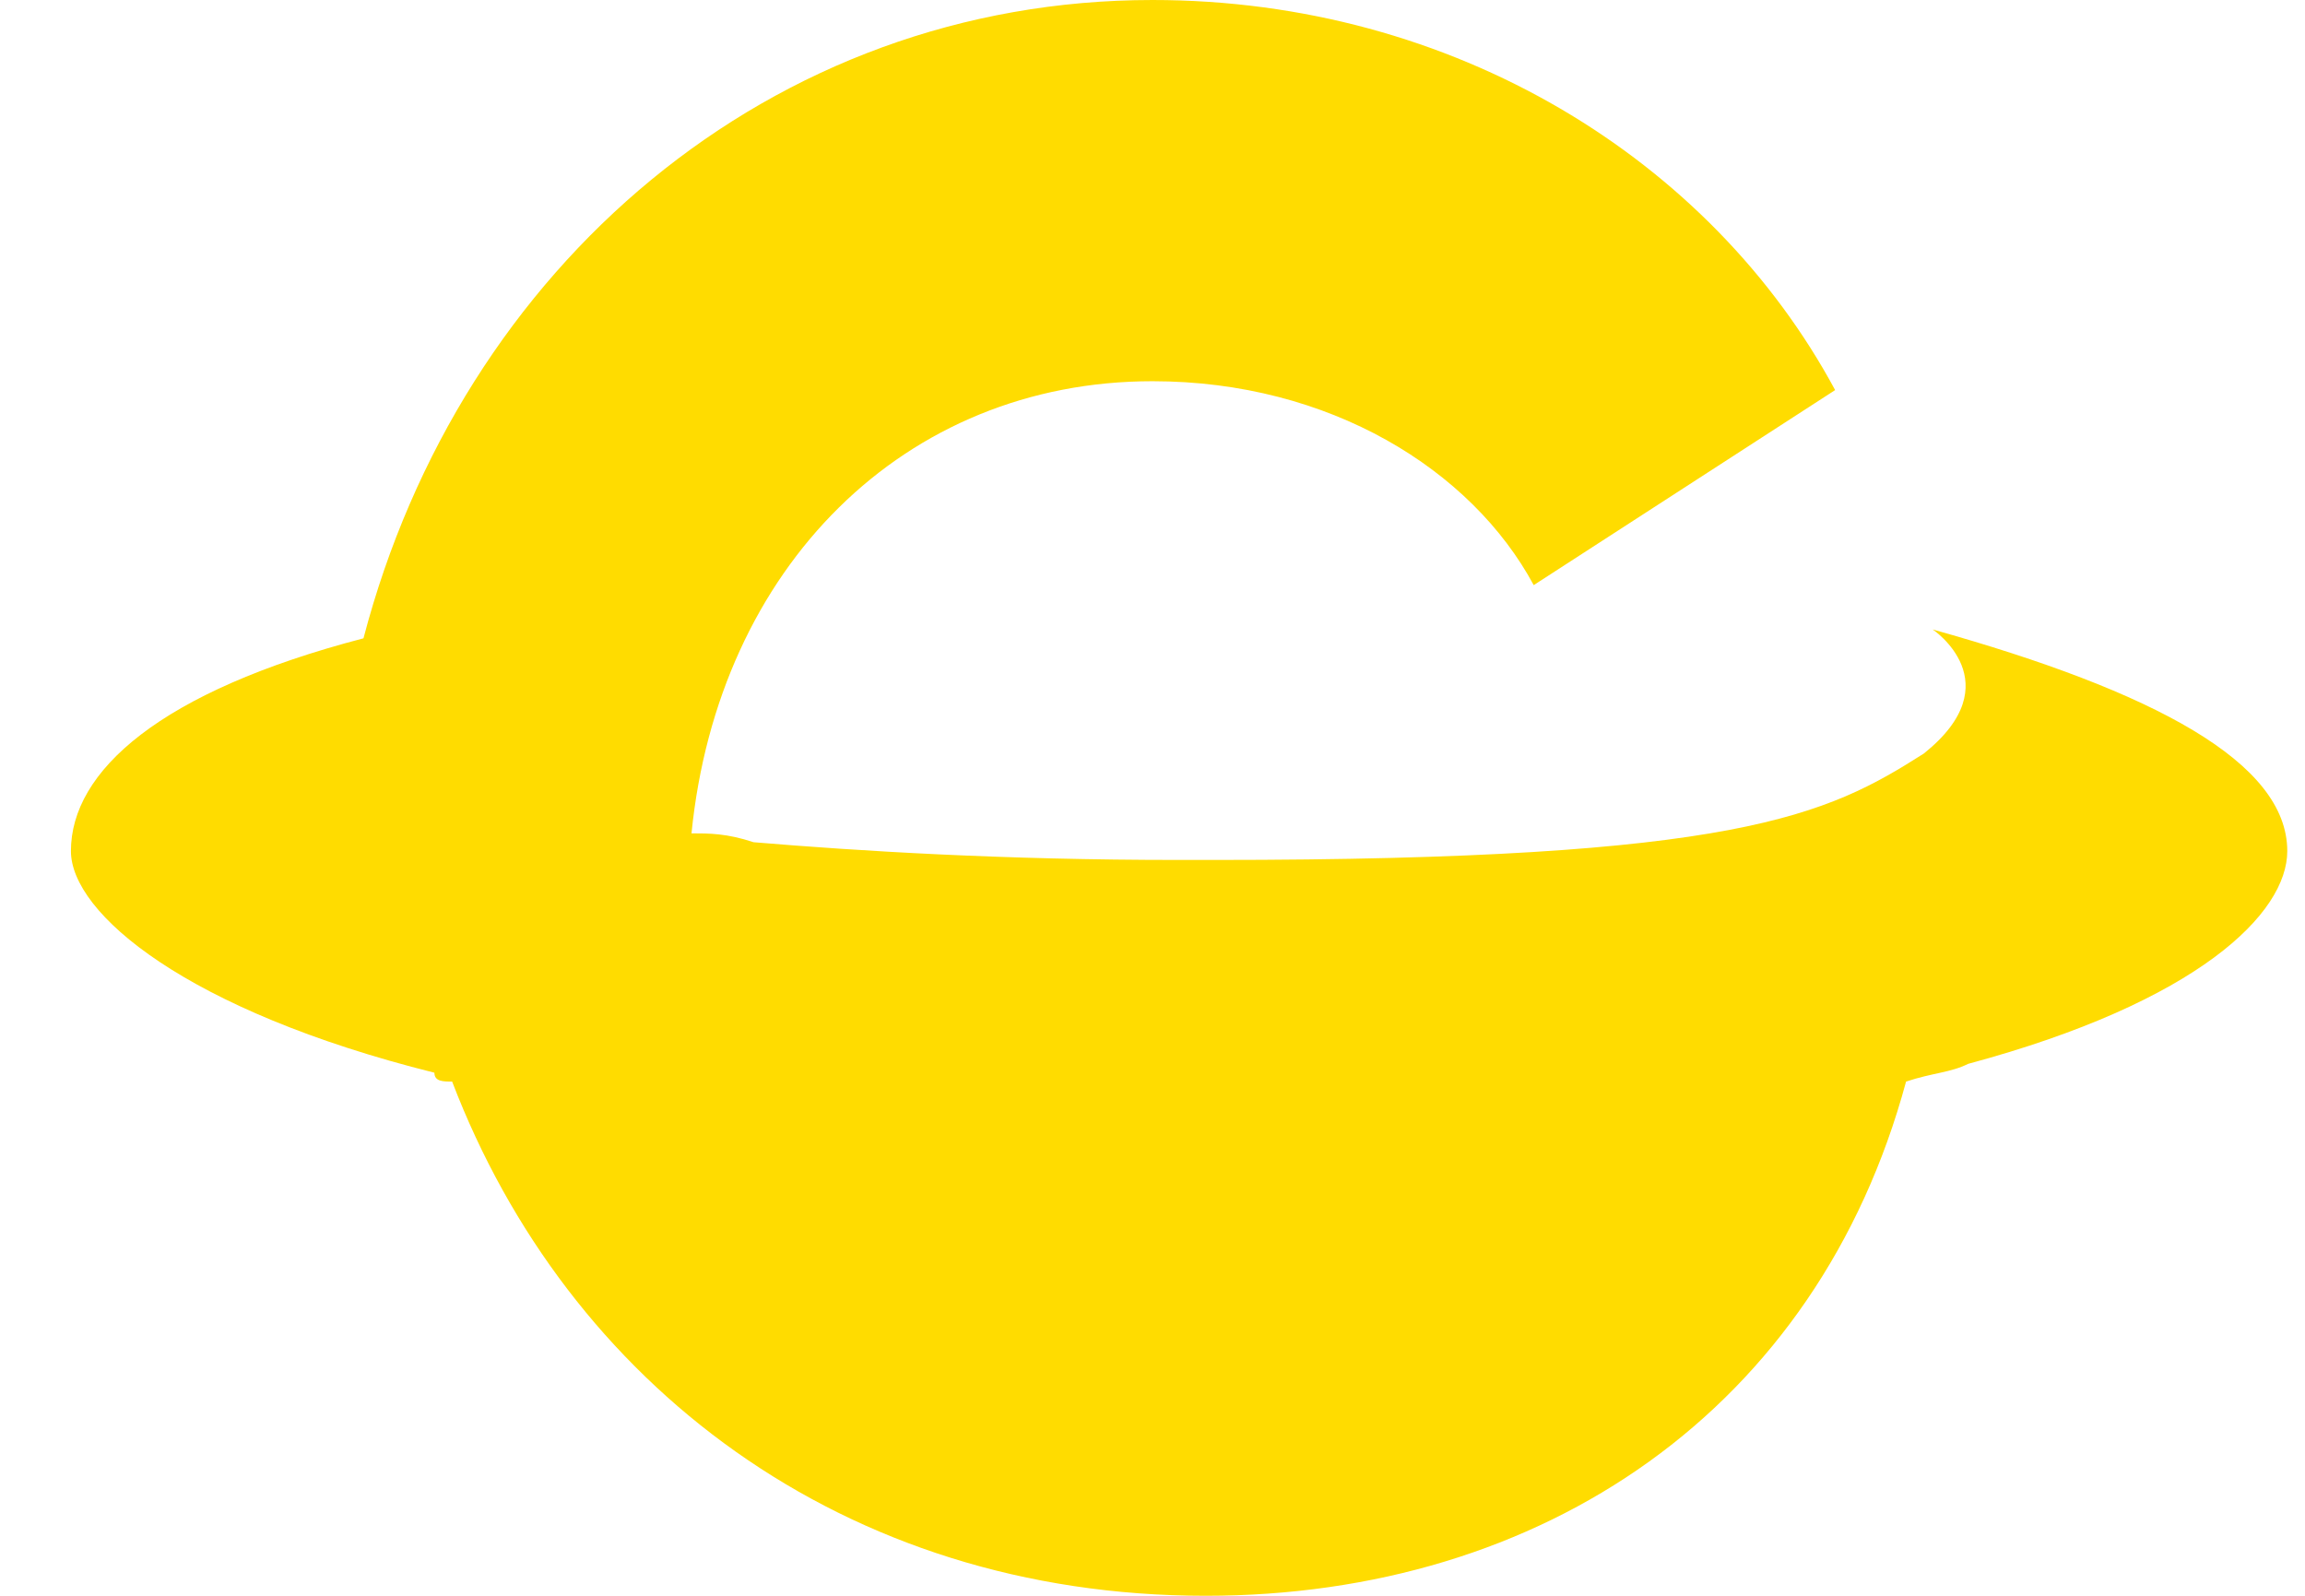 <svg xmlns="http://www.w3.org/2000/svg" width="26" height="18" viewBox="0 0 26 18">
    <path fill="#FFDC00" fill-rule="nonzero" d="M4.1 7.2C5.2 3 8.7 0 13 0c3.4 0 6.3 1.8 7.7 4.4l-3.4 2.2C16.6 5.3 15 4.3 13 4.3c-2.8 0-4.9 2.1-5.2 5.1.2 0 .4 0 .7.1 1.2.1 2.8.2 4.8.2h.4c5.9 0 6.9-.5 8-1.2 1-.8.1-1.4.1-1.4 2.5.7 4 1.5 4 2.5 0 .7-1 1.7-3.6 2.4-.2.1-.4.1-.7.2-1 3.7-4.1 5.8-7.9 5.8-4.1 0-7.2-2.4-8.5-5.8-.1 0-.2 0-.2-.1C2.1 11.4.8 10.3.8 9.6c0-.9 1-1.8 3.3-2.4z"/>
</svg>
